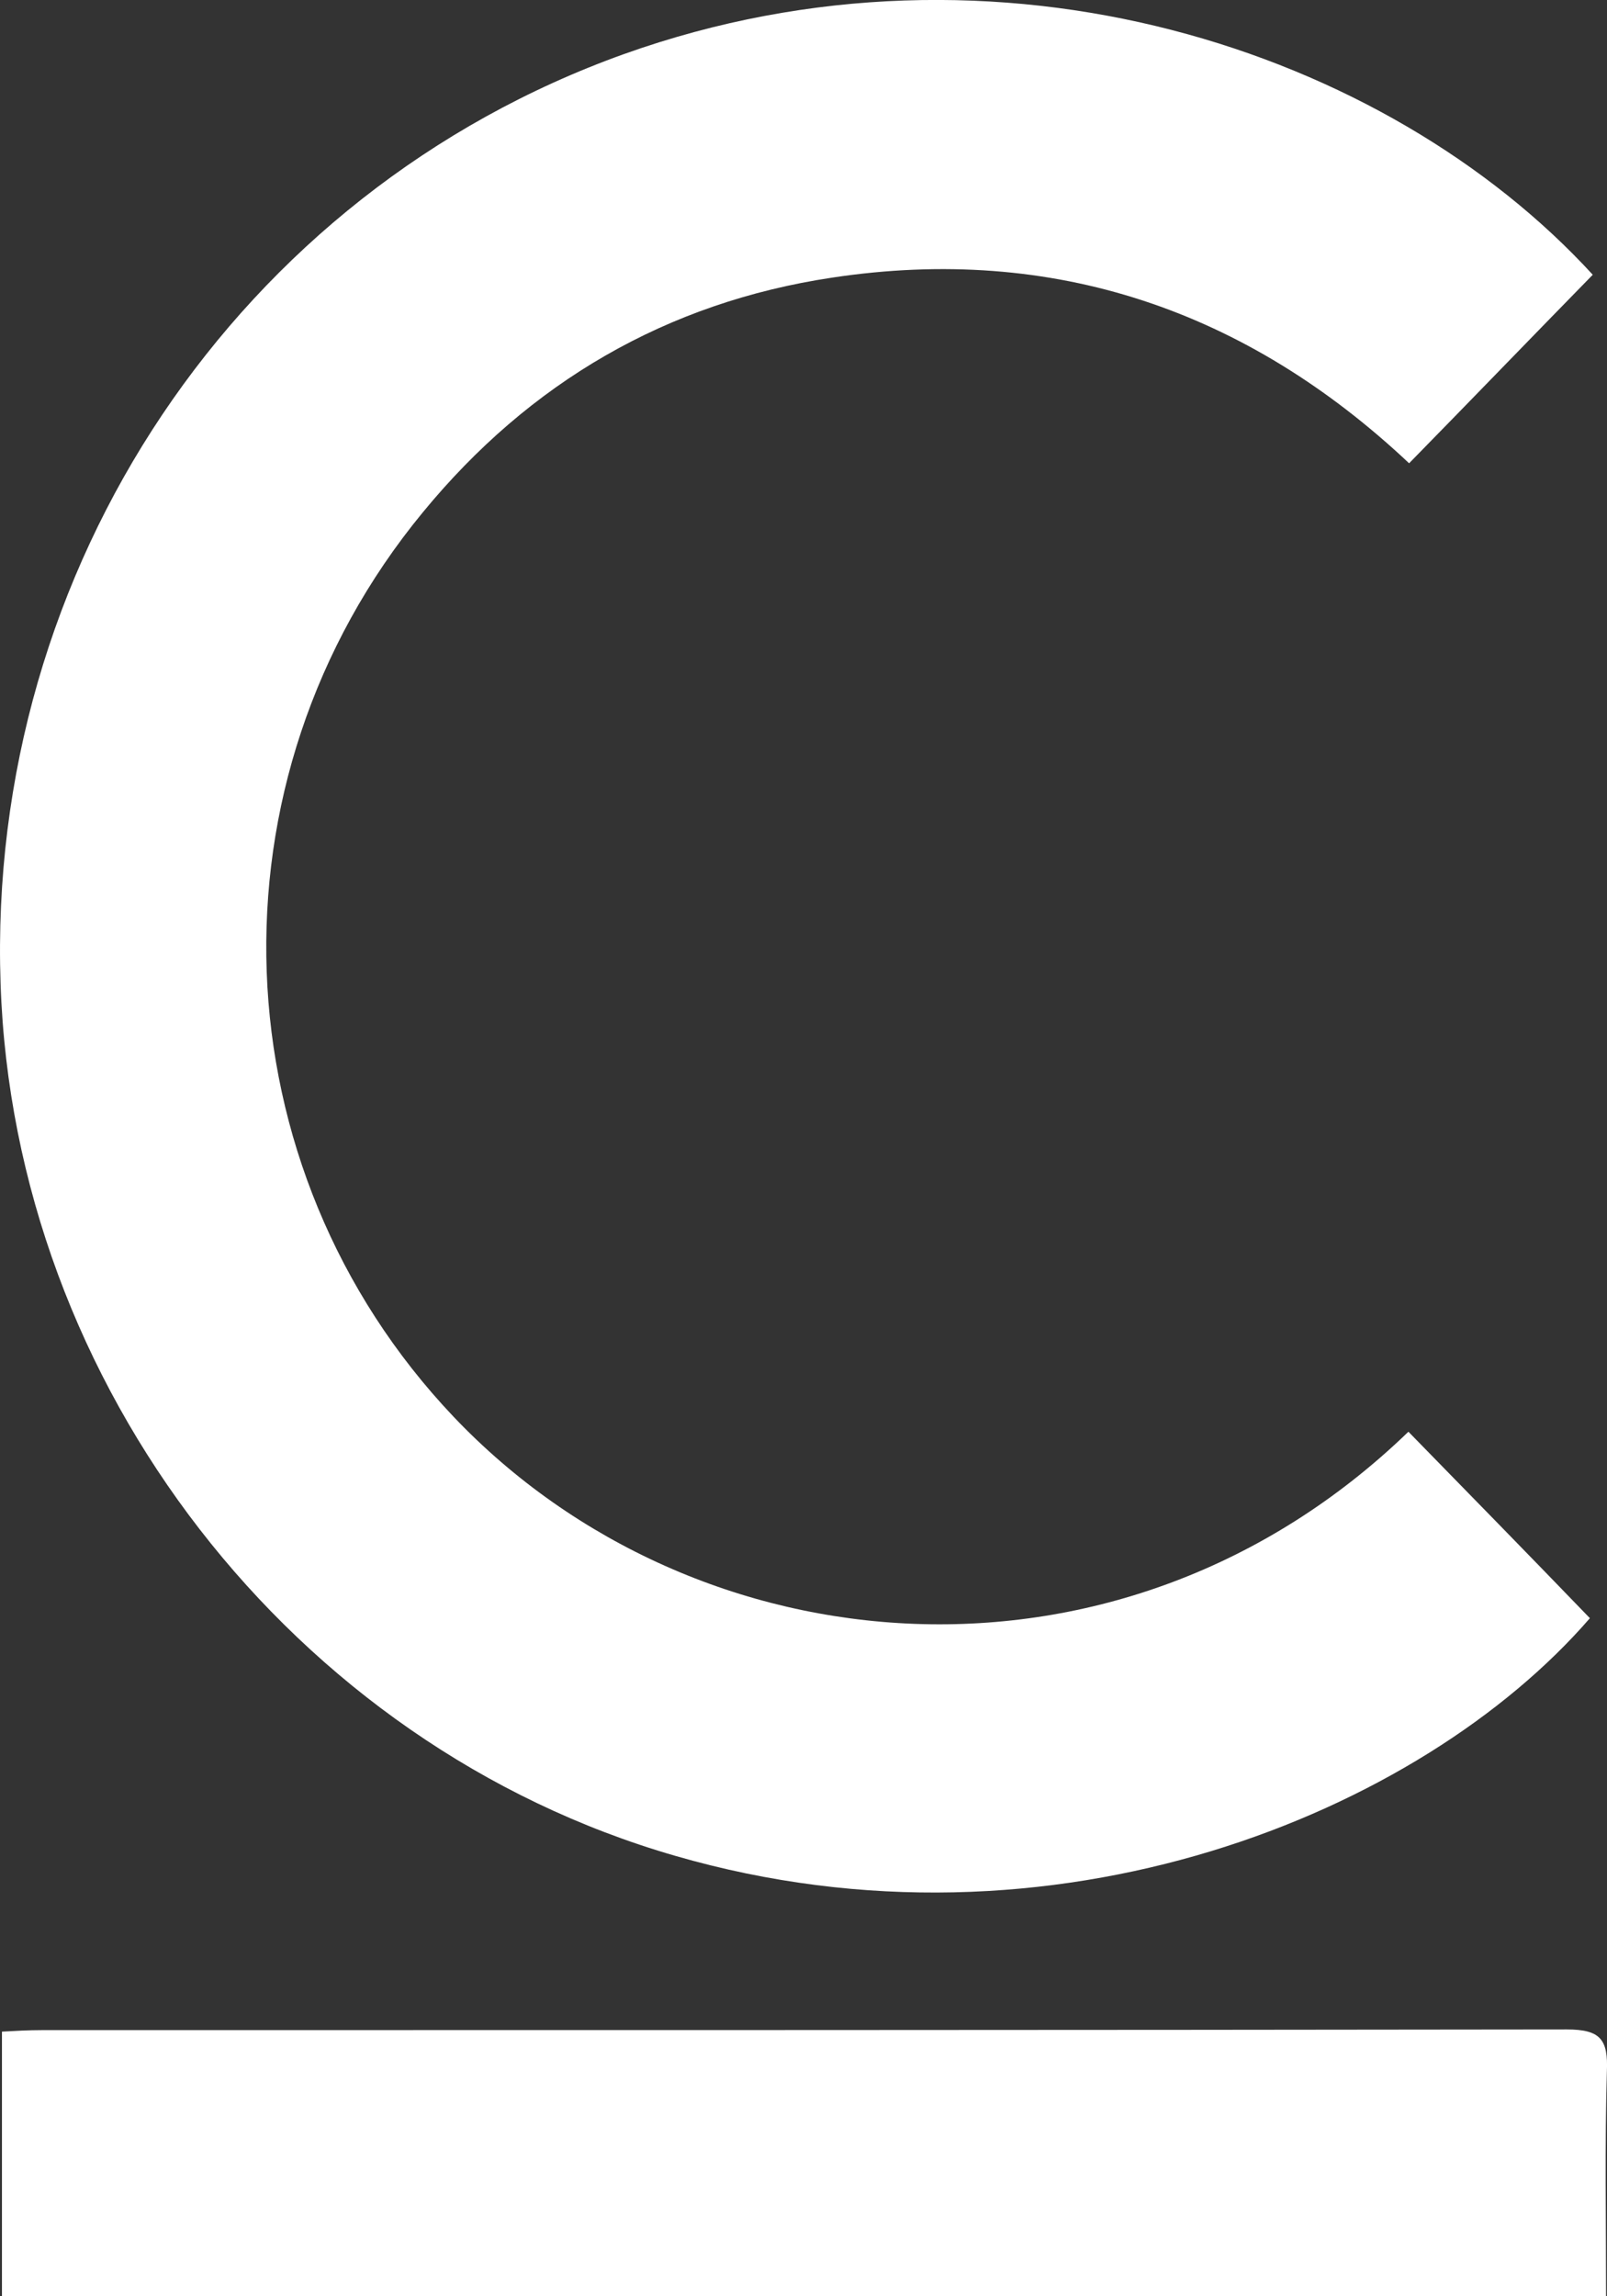 <svg width="14" height="20" viewBox="0 0 14 20" fill="none" xmlns="http://www.w3.org/2000/svg">
<rect x="0" y="0" width="14" height="20" fill="#333333" stroke="none"/>
<path d="M13.876 2.393C13.337 2.944 12.816 3.484 12.276 4.035C10.86 2.703 9.181 2.126 7.25 2.418C5.81 2.634 4.614 3.329 3.683 4.463C1.758 6.799 1.893 10.171 3.952 12.34C6.067 14.565 9.775 14.881 12.27 12.47C12.797 13.009 13.324 13.548 13.851 14.094C12.38 15.792 9.175 17.118 5.883 16.164C2.555 15.203 0.121 12.073 0.005 8.566C-0.118 4.94 2.077 1.674 5.436 0.471C8.697 -0.694 12.08 0.434 13.876 2.393Z" fill="white"/>
<path d="M7.30699e-10 2.324C7.30699e-10 1.543 7.30699e-10 0.793 7.30699e-10 0.019C0.123 0.012 0.233 0.006 0.343 0.006C4.775 0.006 9.2 0.006 13.632 7.56538e-07C13.926 7.56538e-07 13.994 0.087 13.982 0.366C13.963 1.01 13.975 1.661 13.975 2.324C9.299 2.324 4.665 2.324 7.30699e-10 2.324Z" transform="translate(0.017 17.676)" fill="white"/>
</svg>
